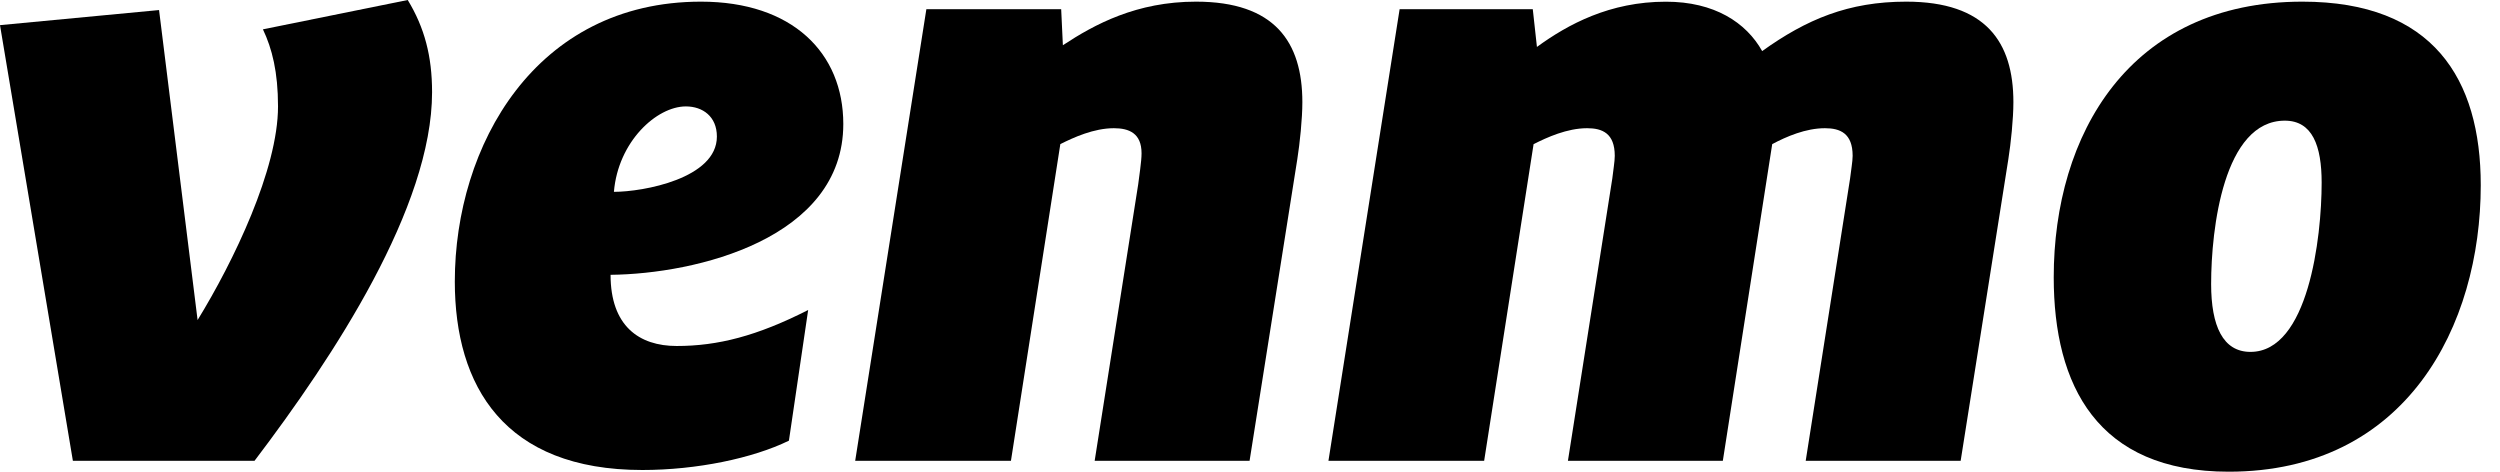<svg width='53' height='10' viewBox='0 0 53 10' fill='none' xmlns='http://www.w3.org/2000/svg'>
  <path d='M8.644 0C9 0.586 9.16 1.191 9.16 1.954C9.16 4.387 7.082 7.549 5.396 9.769H1.545L0 0.533L3.372 0.213L4.189 6.785C4.952 5.542 5.894 3.588 5.894 2.256C5.894 1.527 5.769 1.031 5.574 0.622L8.644 0Z' fill='currentColor'/>
  <path d='M13.015 4.067C13.636 4.067 15.198 3.783 15.198 2.895C15.198 2.469 14.896 2.256 14.541 2.256C13.92 2.256 13.104 3.002 13.015 4.067ZM12.944 5.826C12.944 6.91 13.547 7.335 14.346 7.335C15.216 7.335 16.05 7.123 17.133 6.572L16.725 9.342C15.962 9.715 14.772 9.964 13.618 9.964C10.69 9.964 9.642 8.188 9.642 5.968C9.642 3.091 11.347 0.035 14.861 0.035C16.796 0.035 17.878 1.119 17.878 2.629C17.878 5.062 14.755 5.808 12.944 5.826Z' fill='currentColor'/>
  <path d='M27.61 2.167C27.61 2.522 27.556 3.038 27.503 3.374L26.491 9.769H23.207L24.13 3.907C24.148 3.748 24.201 3.428 24.201 3.25C24.201 2.824 23.935 2.718 23.615 2.718C23.189 2.718 22.763 2.913 22.479 3.055L21.432 9.769H18.13L19.639 0.195H22.497L22.533 0.959C23.207 0.515 24.095 0.035 25.355 0.035C27.023 0.035 27.61 0.888 27.61 2.167Z' fill='currentColor'/>
  <path d='M37.358 1.083C38.299 0.409 39.187 0.035 40.411 0.035C42.097 0.035 42.684 0.888 42.684 2.167C42.684 2.523 42.63 3.038 42.577 3.374L41.566 9.769H38.281L39.222 3.783C39.239 3.623 39.276 3.428 39.276 3.304C39.276 2.824 39.009 2.718 38.689 2.718C38.281 2.718 37.873 2.895 37.571 3.055L36.524 9.769H33.24L34.181 3.783C34.198 3.623 34.233 3.428 34.233 3.304C34.233 2.824 33.967 2.718 33.648 2.718C33.221 2.718 32.796 2.913 32.512 3.056L31.464 9.769H28.163L29.672 0.195H32.495L32.583 0.995C33.24 0.516 34.127 0.036 35.316 0.036C36.346 0.035 37.02 0.479 37.358 1.083Z' fill='currentColor'/>
  <path d='M49.219 3.872C49.219 3.091 49.023 2.558 48.438 2.558C47.142 2.558 46.876 4.849 46.876 6.021C46.876 6.91 47.125 7.46 47.71 7.46C48.935 7.46 49.219 5.044 49.219 3.872ZM43.539 5.879C43.539 2.86 45.136 0.035 48.811 0.035C51.58 0.035 52.592 1.67 52.592 3.926C52.592 6.91 51.012 10 47.249 10C44.462 10 43.539 8.17 43.539 5.879Z' fill='currentColor'/>
</svg>
